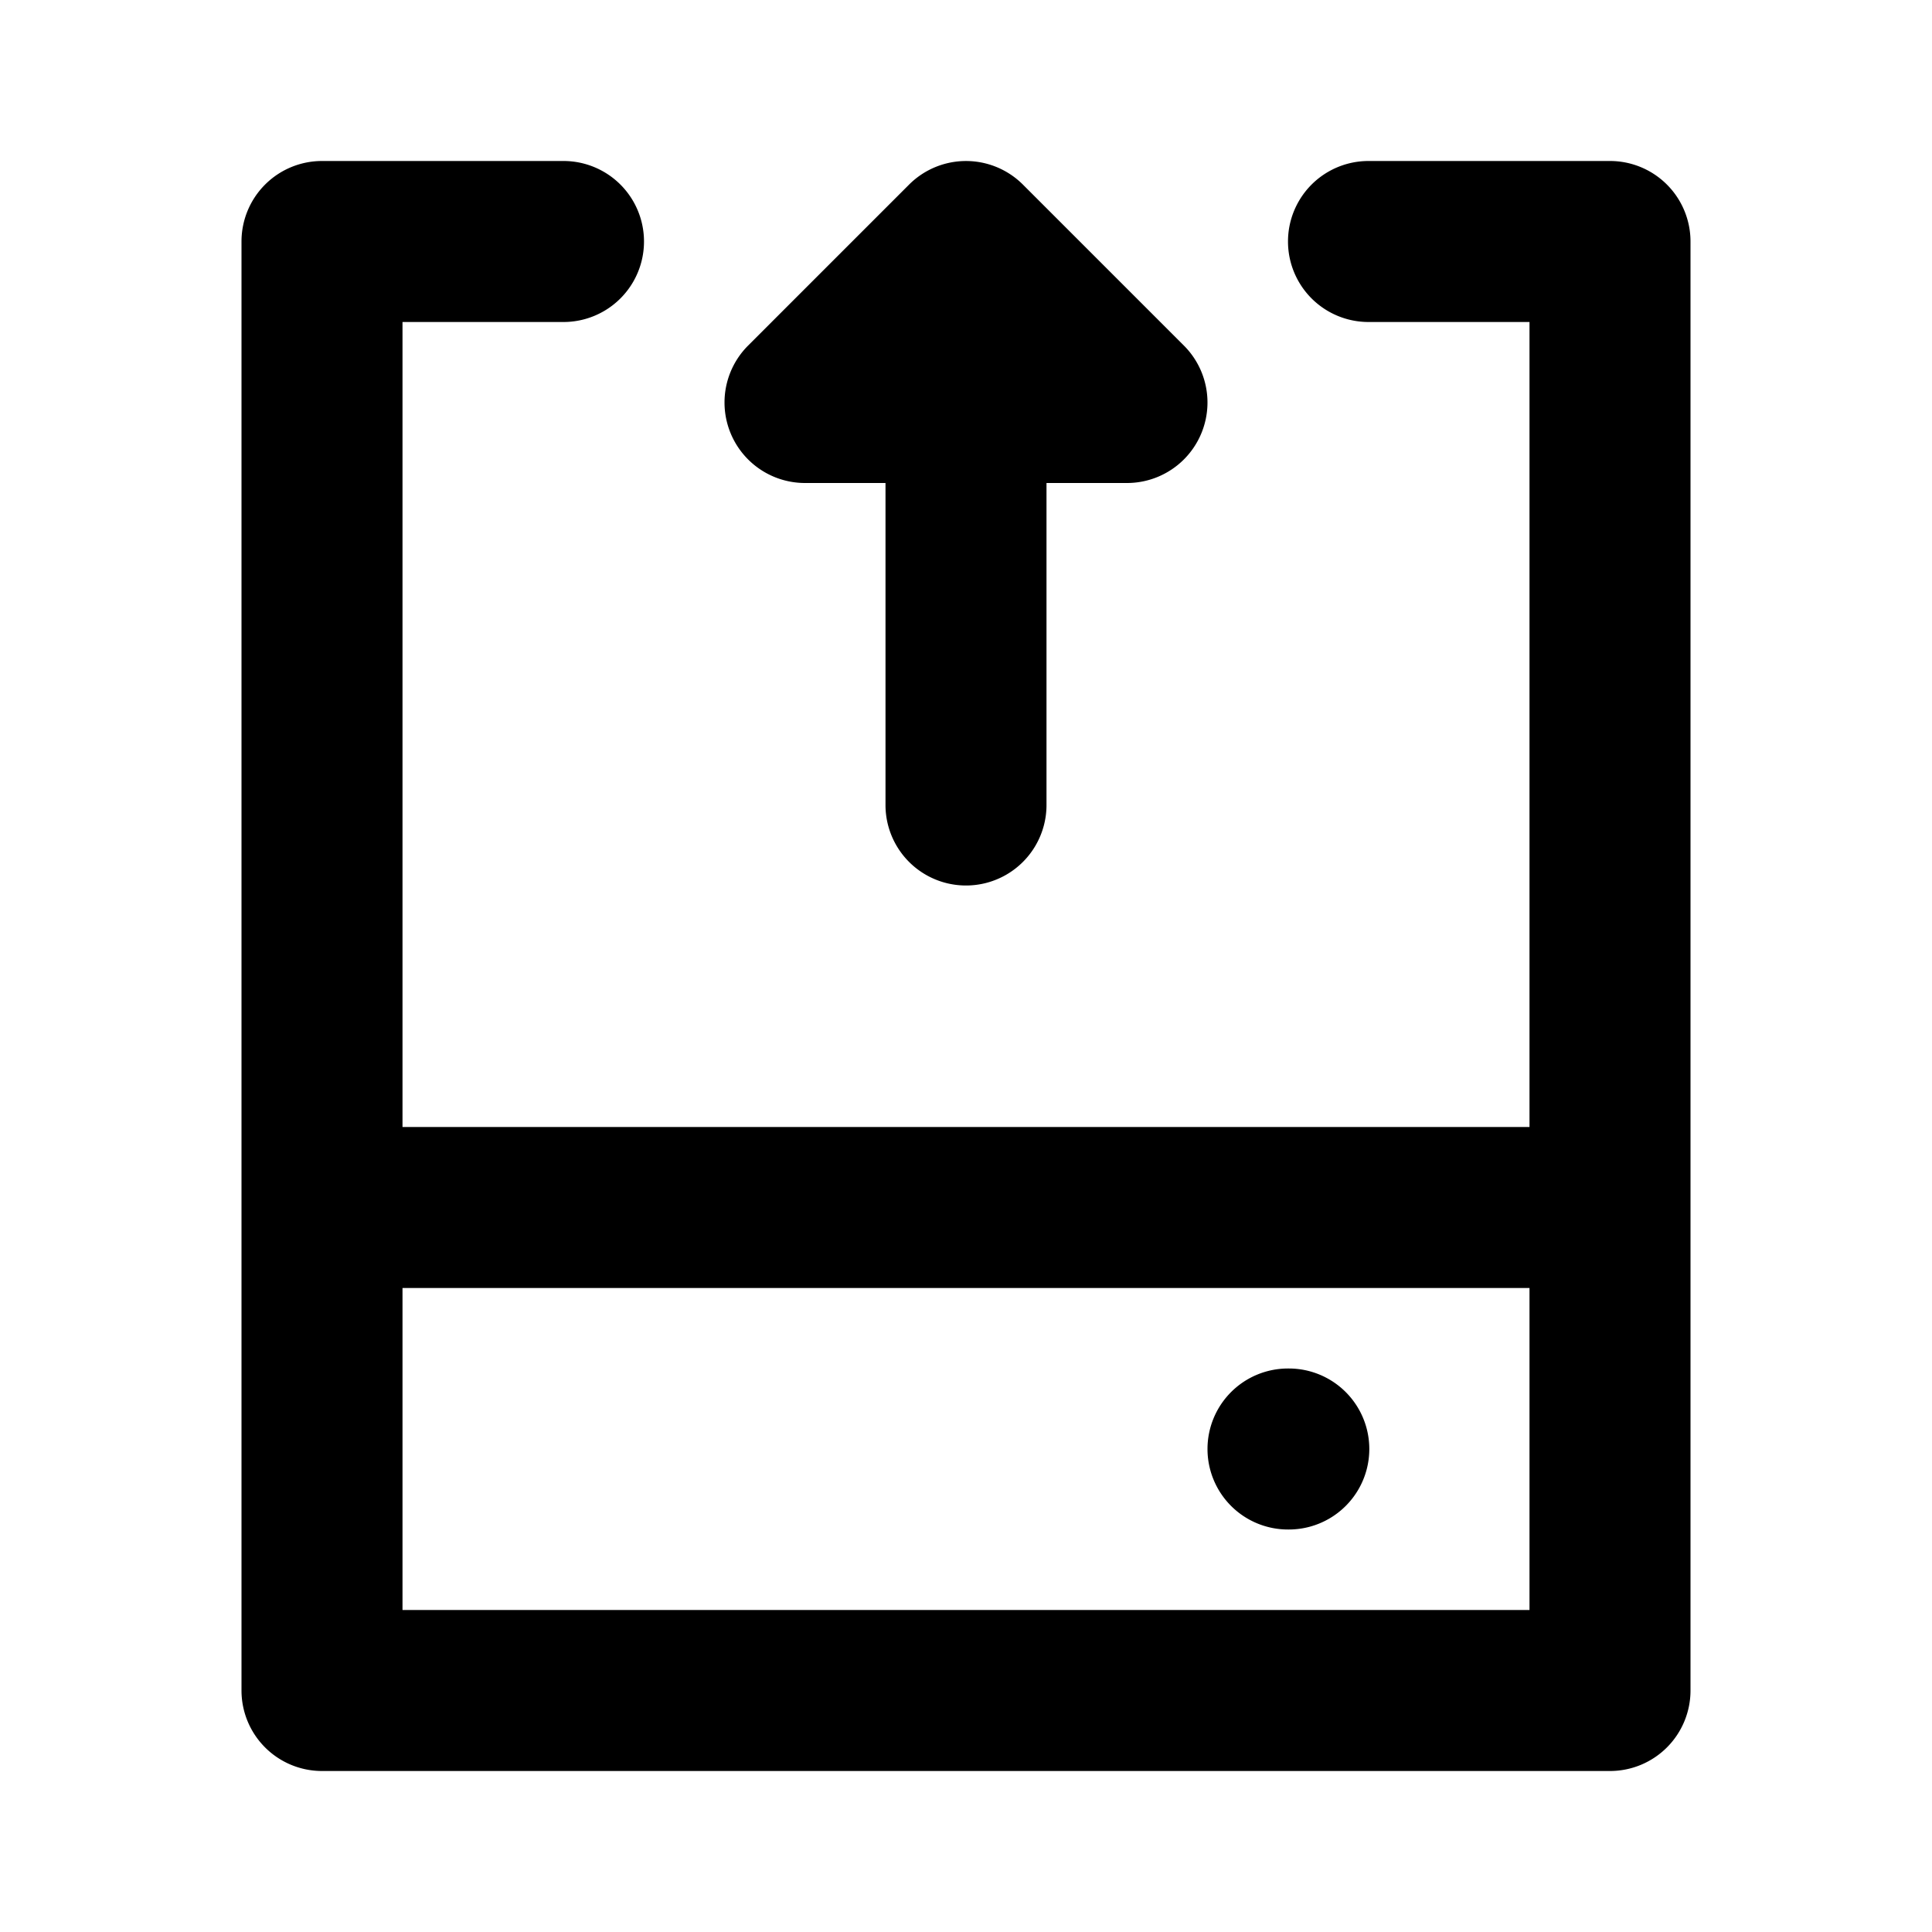 <svg
  width="24"
  height="24"
  viewBox="0 0 24 24"
  xmlns="http://www.w3.org/2000/svg"
>
  <path
    fill-rule="evenodd"
    clip-rule="evenodd"
    d="M3 3a1 1 0 0 1 1-1h3a1 1 0 0 1 0 2H5v10h14V4h-2a1 1 0 1 1 0-2h3a1 1 0 0 1 1 1v18a1 1 0 0 1-1 1H4a1 1 0 0 1-1-1V3zm16 13H5v4h14v-4zM11.293 2.293a1 1 0 0 1 1.414 0l2 2A1 1 0 0 1 14 6h-1v4a1 1 0 1 1-2 0V6h-1a1 1 0 0 1-.707-1.707l2-2zM15 18a1 1 0 0 1 1-1h.01a1 1 0 1 1 0 2H16a1 1 0 0 1-1-1z"
  />
</svg>
